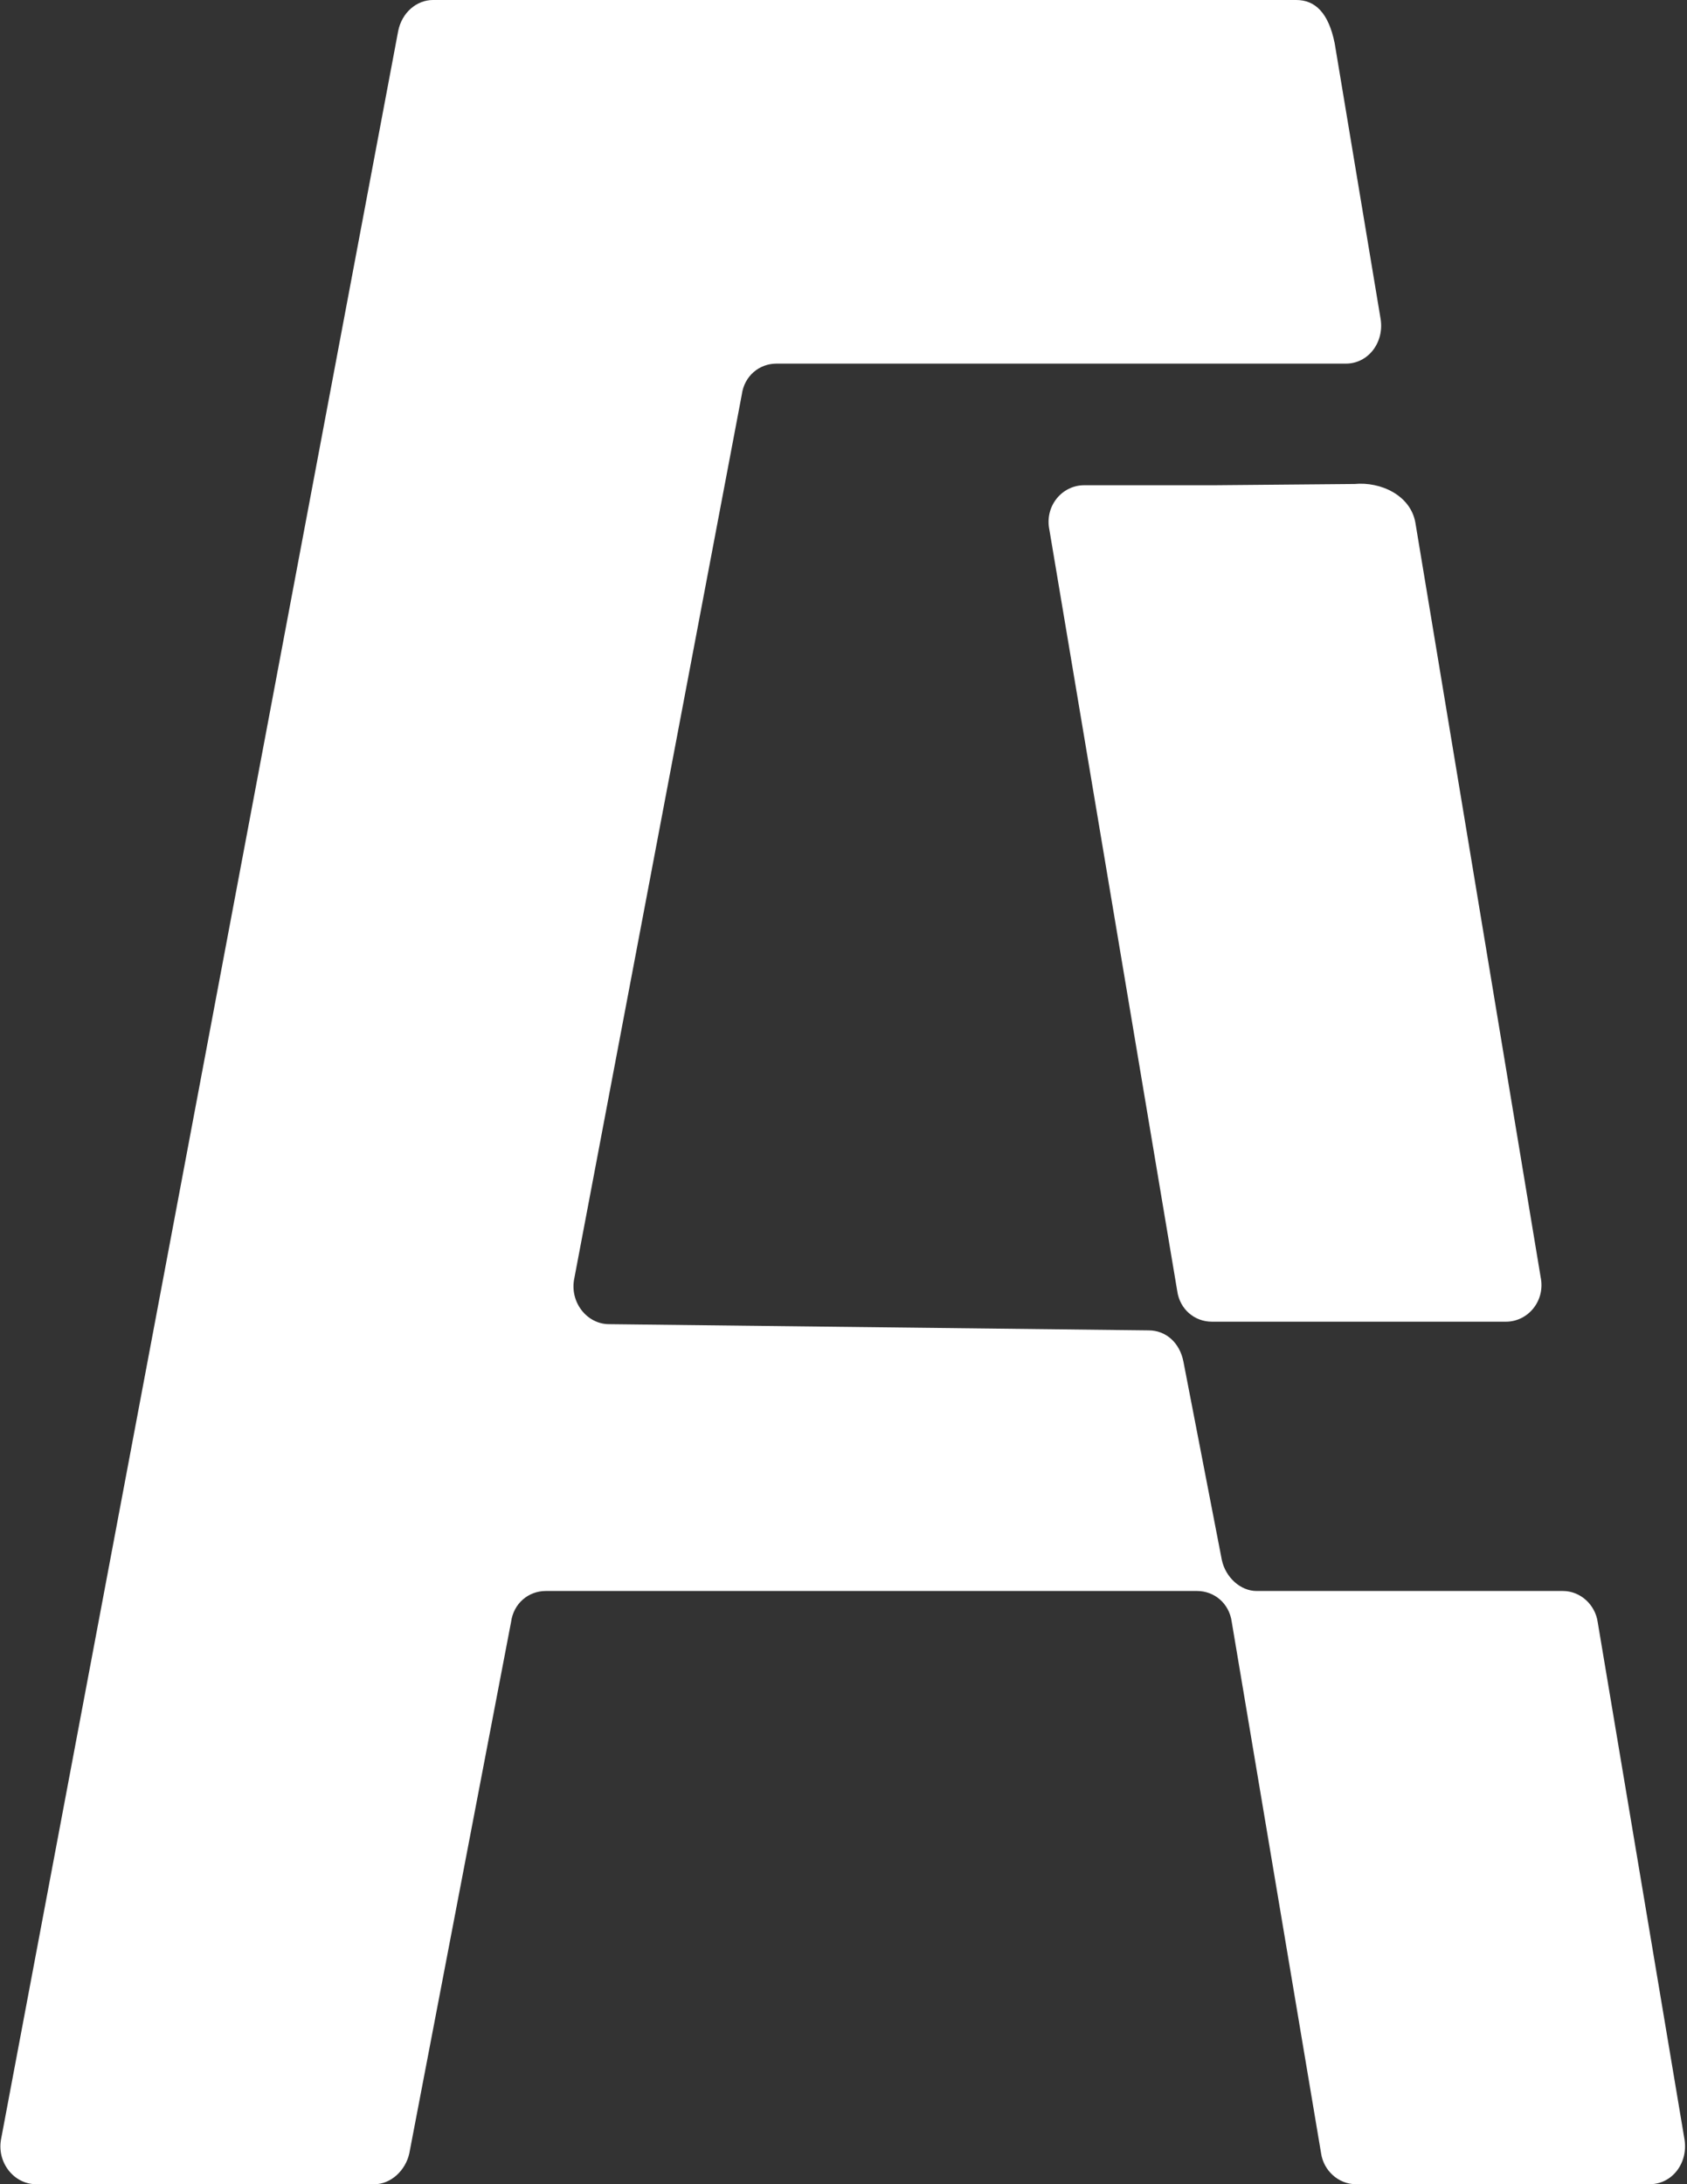 <?xml version="1.0" encoding="utf-8"?>
<!-- Generator: Adobe Illustrator 26.0.3, SVG Export Plug-In . SVG Version: 6.00 Build 0)  -->
<svg version="1.1" id="Layer_1" xmlns="http://www.w3.org/2000/svg" xmlns:xlink="http://www.w3.org/1999/xlink" x="0px" y="0px"
	 viewBox="0 0 136 176" style="enable-background:new 0 0 136 176;" xml:space="preserve">
<rect x="0" y="0" width="136" height="176" fill="#333333" stroke="none"/>
<style type="text/css">
	.st0{fill:#FFFFFF;}
</style>
<g>
	<path class="st0" d="M32.1,2.5C32.4,1,33.6,0,34.9,0h69.6c1.5,0,2.6,1,3.1,3.5l3.7,22.2c0.3,1.9-1,3.6-2.8,3.6H62.6
		c-1.4,0-2.6,1-2.8,2.5L46.3,103c-0.4,1.9,1,3.7,2.8,3.7l43.5,0.5c1.4,0,2.5,1,2.8,2.5l3.1,16c0.3,1.4,1.5,2.5,2.8,2.5h24.7
		c1.4,0,2.6,1.1,2.8,2.5l7,41.7c0.3,1.9-1,3.6-2.8,3.6h-23.7c-1.4,0-2.6-1.1-2.8-2.5l-7.2-42.8c-0.2-1.5-1.4-2.5-2.8-2.5H44
		c-1.4,0-2.6,1-2.8,2.5L33,173.5c-0.3,1.4-1.5,2.5-2.8,2.5H2.9c-1.8,0-3.2-1.8-2.8-3.7L32.1,2.5z"/>
	<path class="st0" d="M114.1,42.1c-0.4-2.2-2.8-3.3-4.9-3.1l-11.4,0.1H87.4c-1.8,0-3.2,1.7-2.8,3.6L94.9,104
		c0.2,1.5,1.4,2.5,2.8,2.5h23.7c1.8,0,3.2-1.7,2.8-3.6L114.1,42.1z"/>
</g>
</svg>
